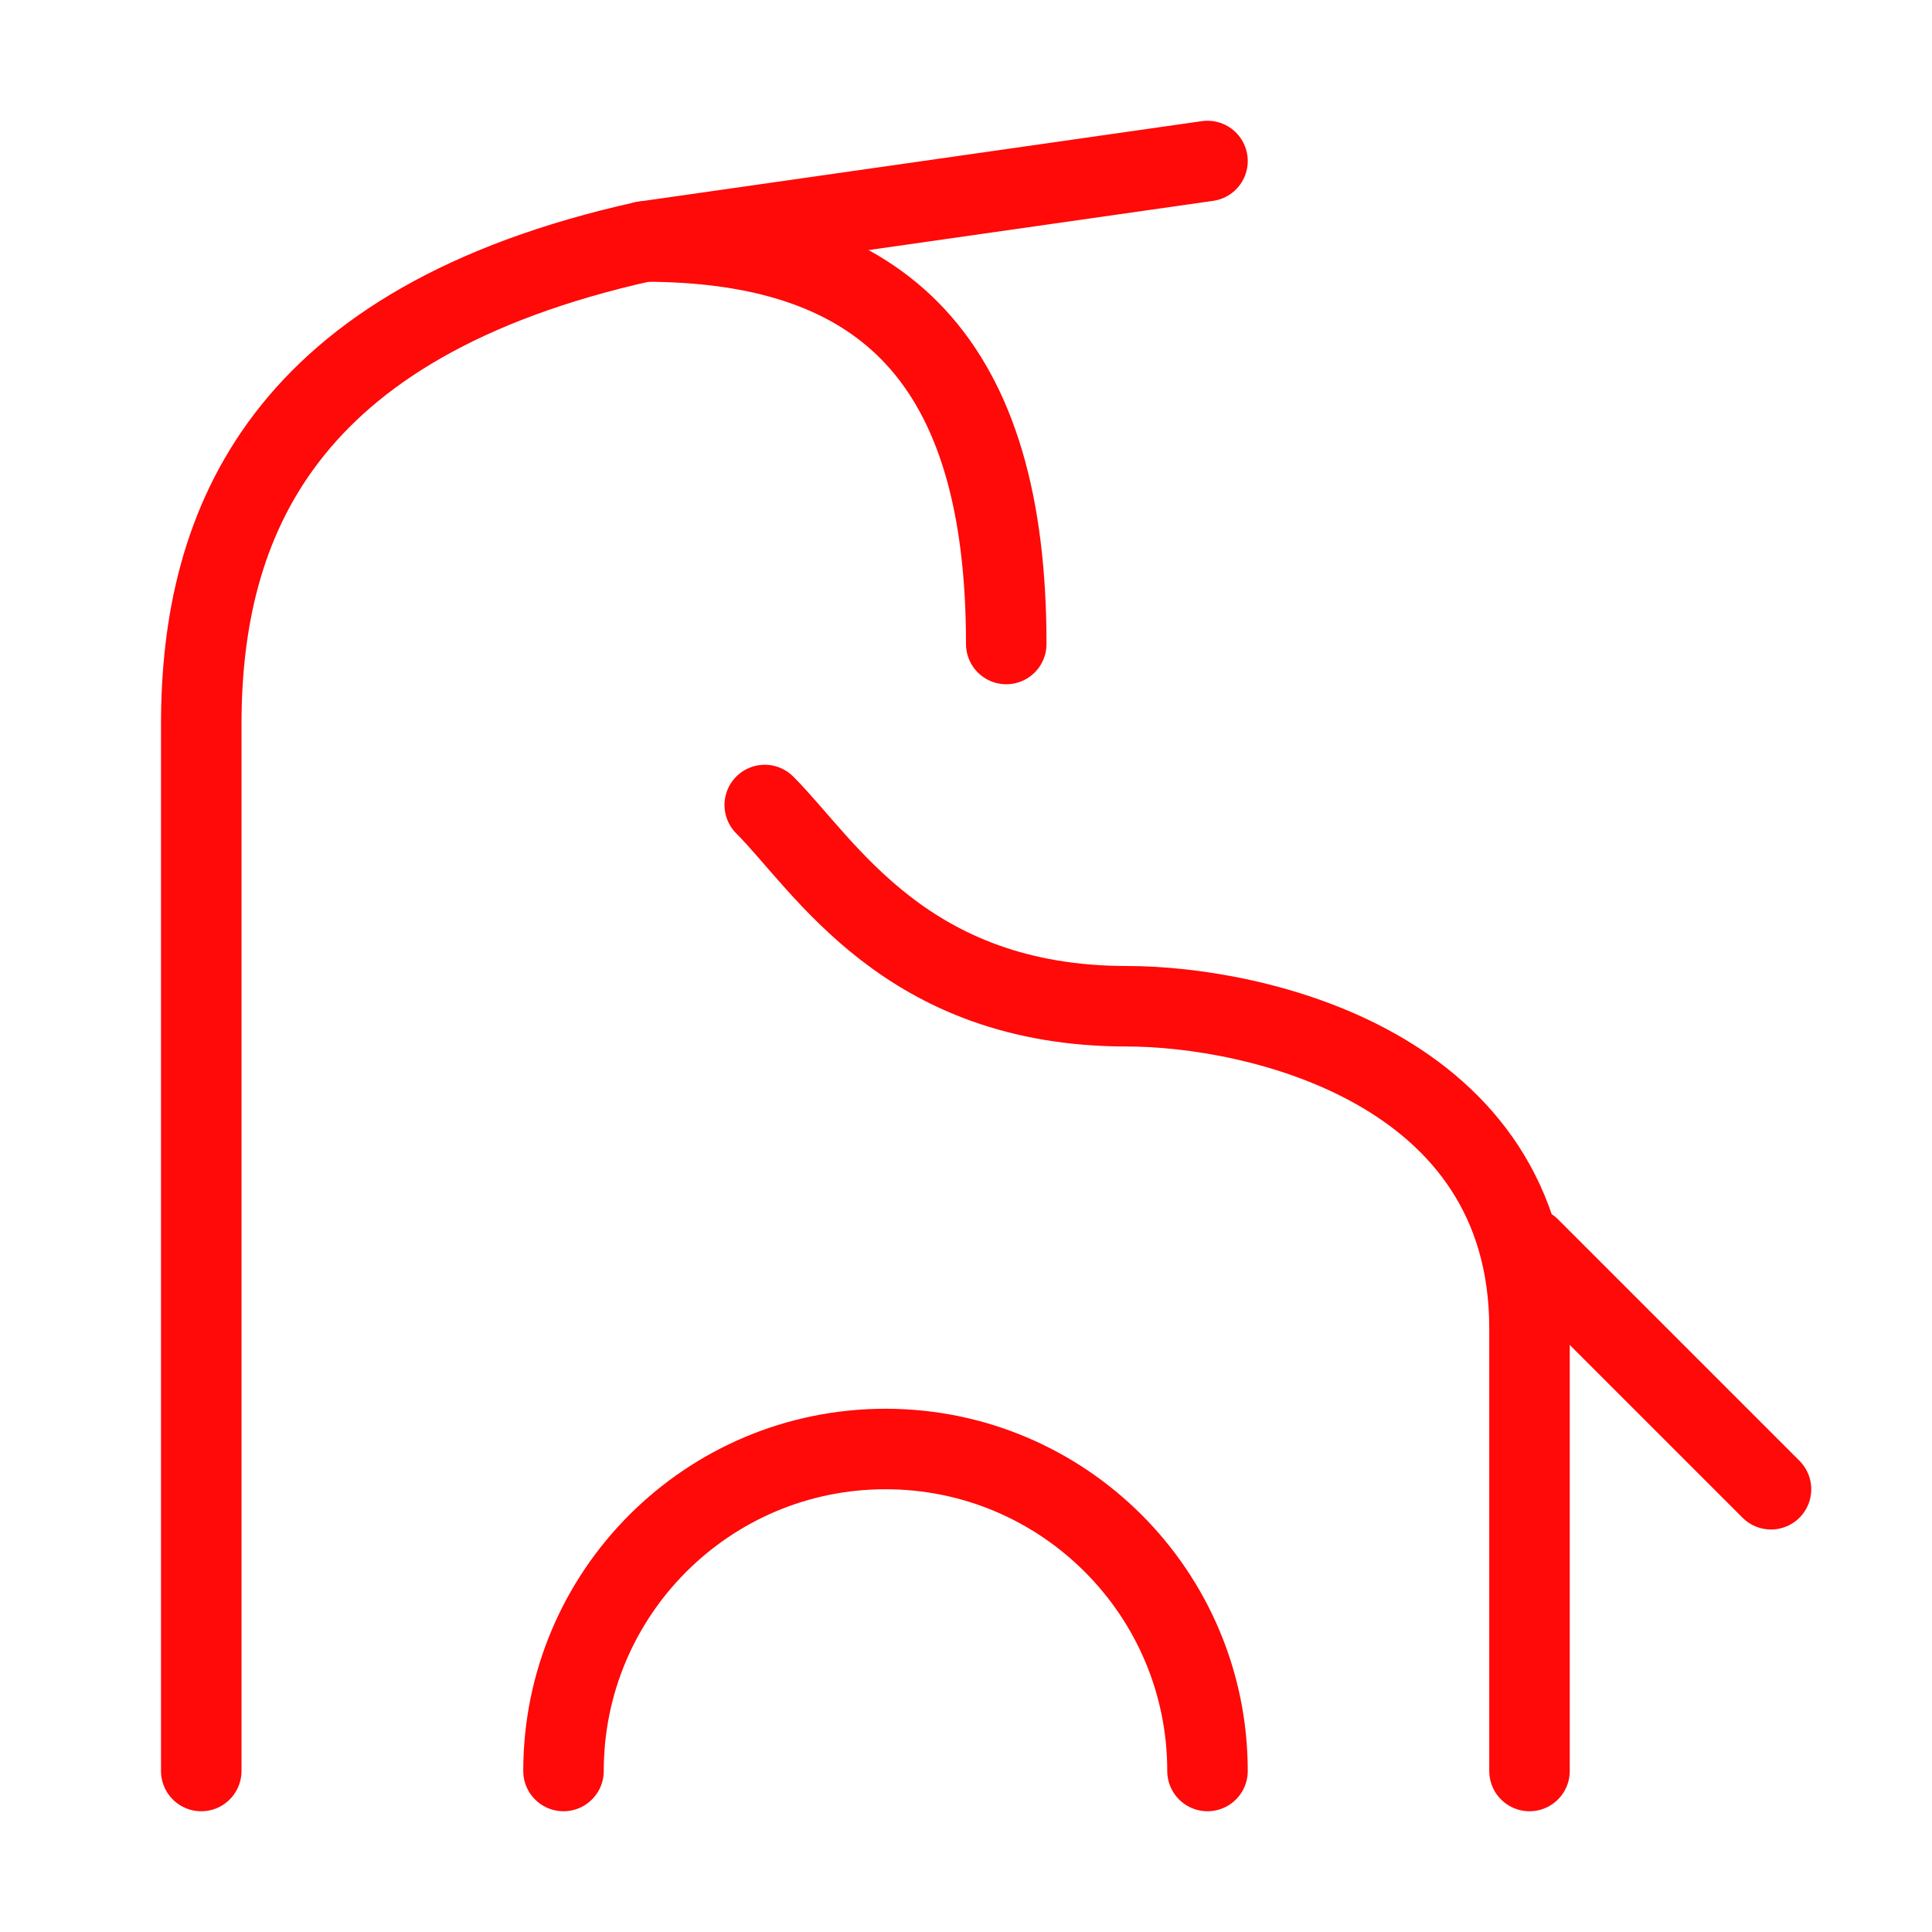 <?xml version="1.0" encoding="UTF-8"?><svg width="24" height="24" viewBox="0 0 48 48" fill="none" xmlns="http://www.w3.org/2000/svg"><path d="M38 31L44 37" stroke="#FF0909" stroke-width="2" stroke-linecap="round" stroke-linejoin="round"/><path d="M5 44V18C5 13 7 8 16 6L30 4" stroke="#FF0909" stroke-width="2" stroke-linecap="round" stroke-linejoin="round"/><path d="M19 20C20.5 21.5 22.5 25 28 25C31.167 25 38 26.5 38 33V44" stroke="#FF0909" stroke-width="2" stroke-linecap="round" stroke-linejoin="round"/><path d="M16 6C22 6 25 9 25 16" stroke="#FF0909" stroke-width="2" stroke-linecap="round" stroke-linejoin="round"/><path d="M30 44C30 39.582 26.418 36 22 36C17.582 36 14 39.582 14 44" stroke="#FF0909" stroke-width="2" stroke-linecap="round"/></svg>